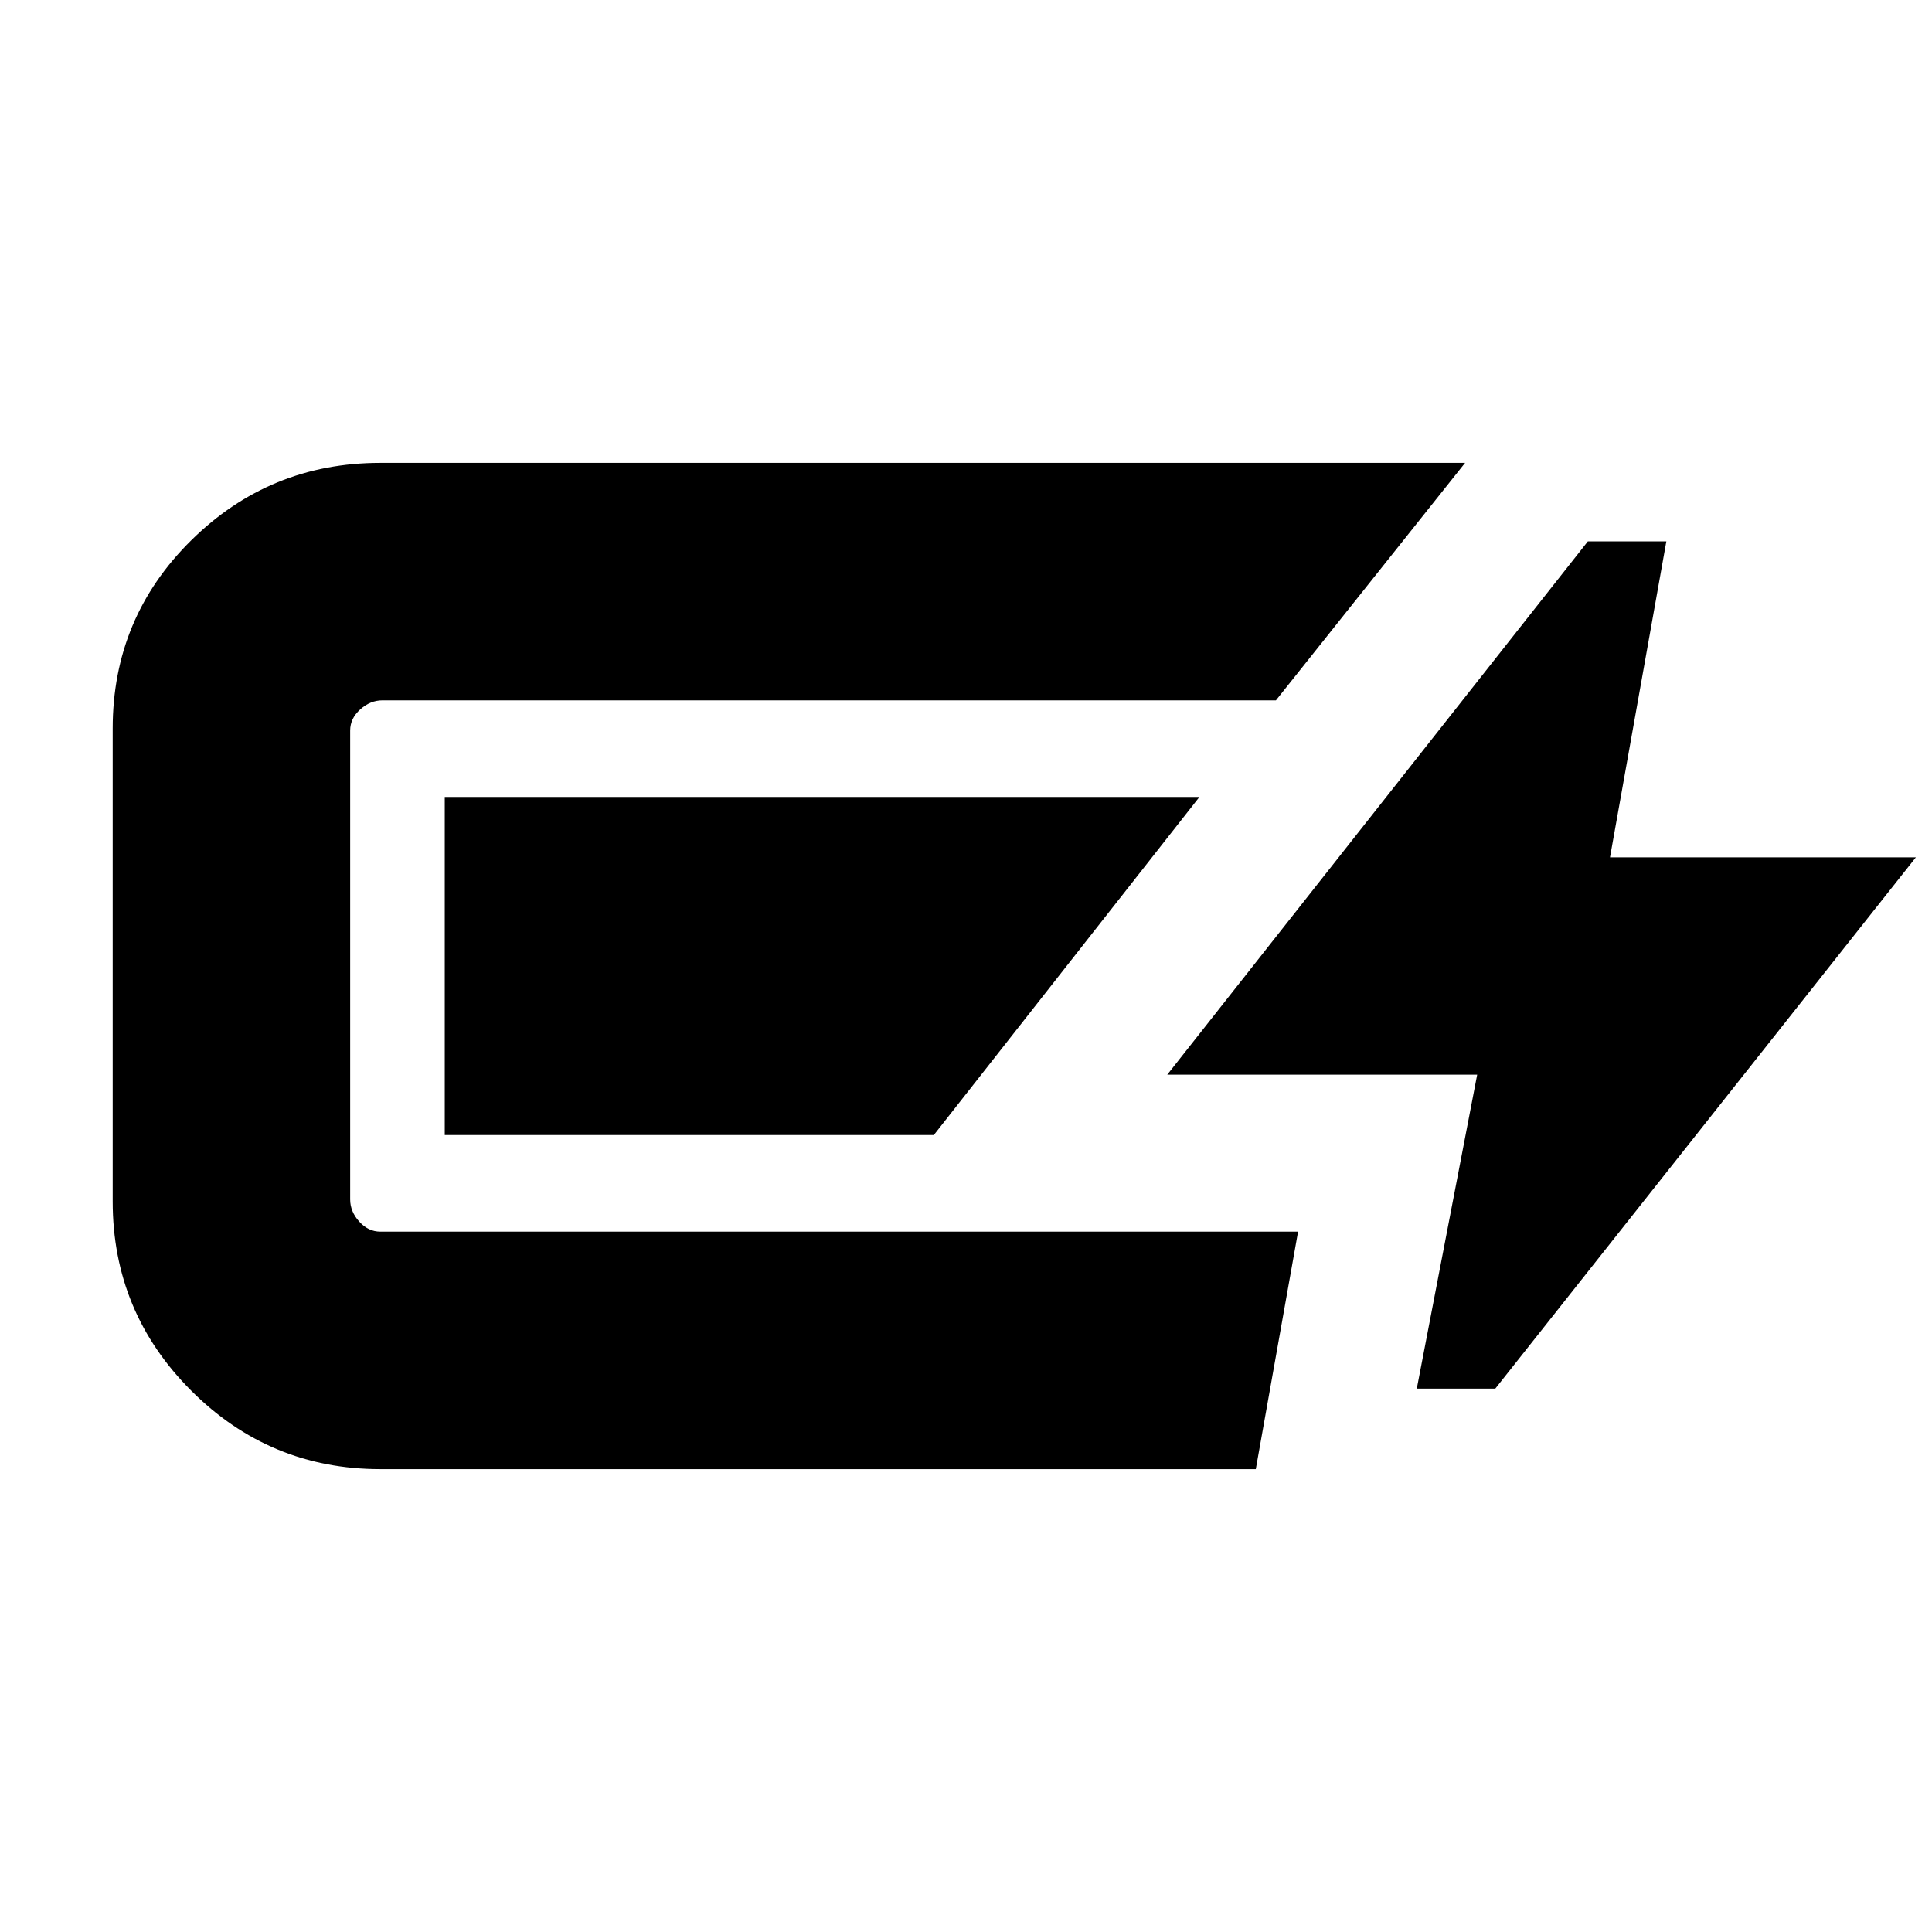 <svg xmlns="http://www.w3.org/2000/svg" height="20" viewBox="0 -960 960 960" width="20"><path d="M189-230q-55 0-94-39t-39-94v-235q0-55 39-93.5t94-38.5h539l-94 118H190q-6 0-11 4.5t-5 10.5v233q0 6 4.5 11t10.5 5h456l-21 118H189Zm515-40 30-156H580l209-265h39l-28 157h152L743-270h-39ZM221-396v-168h375L464-396H221Z"/></svg>